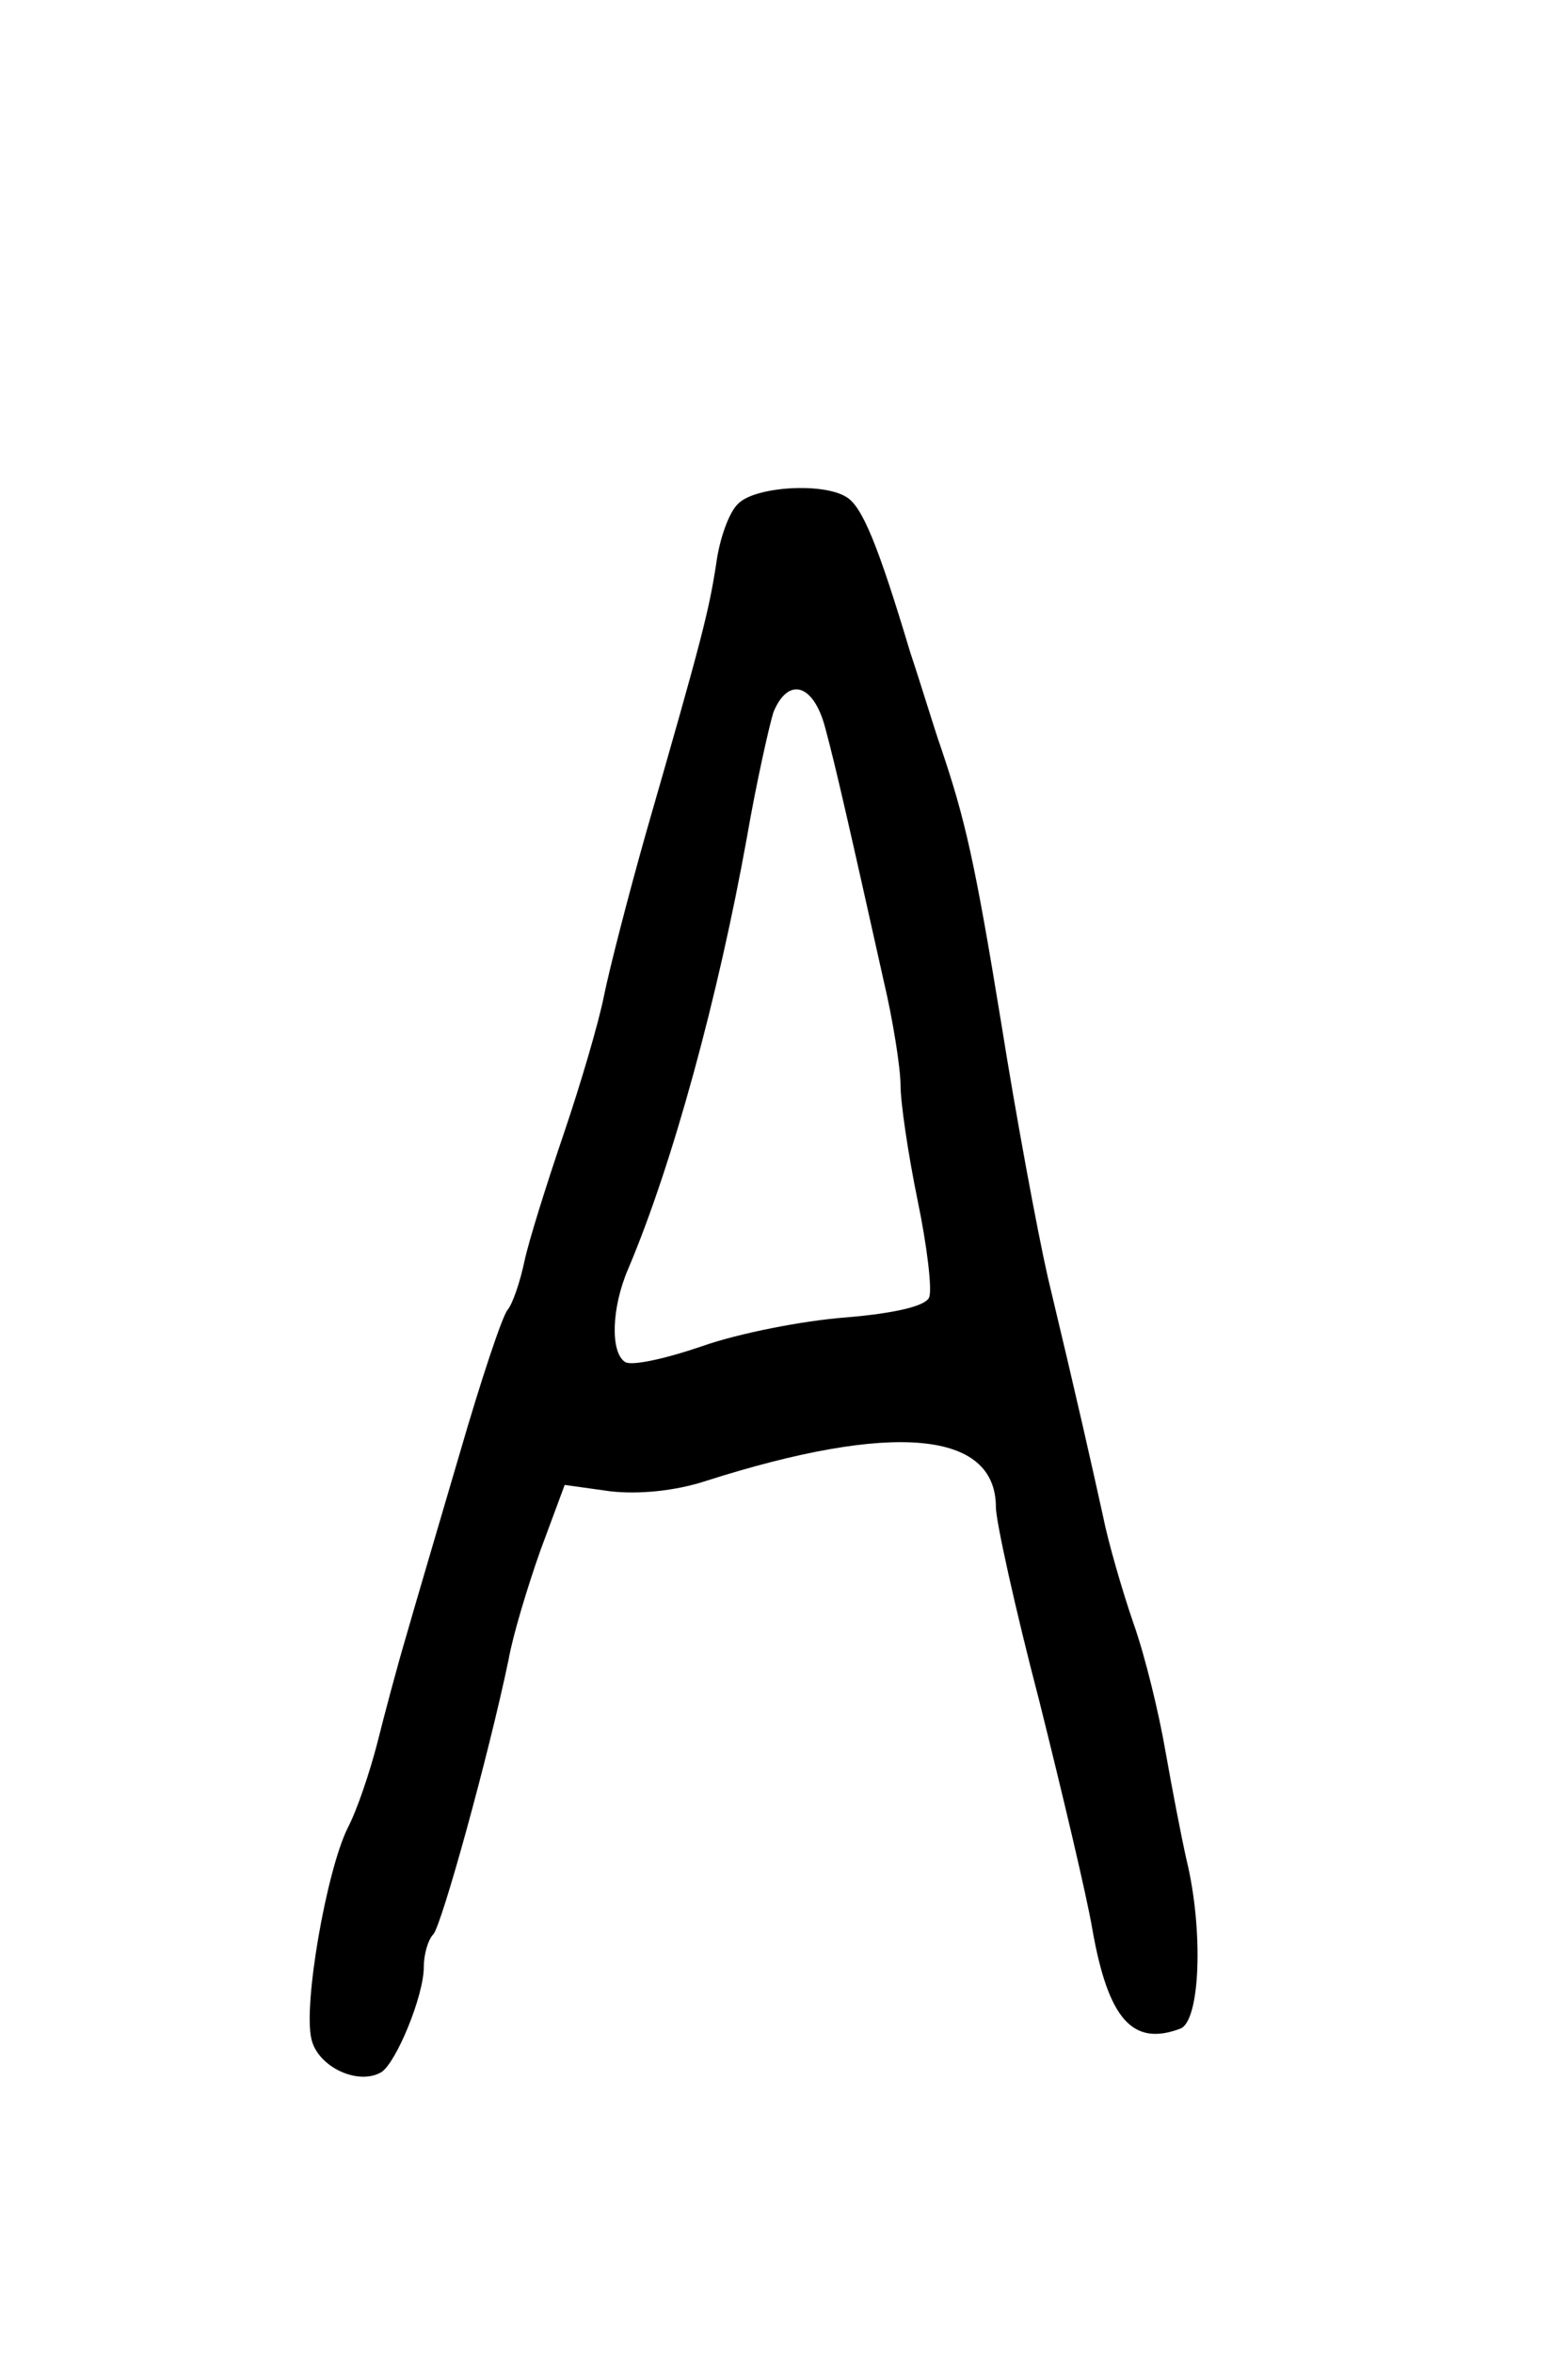 <?xml version="1.0" standalone="no"?>
<!DOCTYPE svg PUBLIC "-//W3C//DTD SVG 20010904//EN"
 "http://www.w3.org/TR/2001/REC-SVG-20010904/DTD/svg10.dtd">
<svg version="1.0" xmlns="http://www.w3.org/2000/svg"
 width="148pt" height="222pt" viewBox="0 0 148 222"
 preserveAspectRatio="xMidYMid meet">
<g transform="translate(0,222) scale(0.1,-0.1)"
fill="#000000" stroke="none">
<path d="M697 1745 c-9 -8 -18 -34 -21 -57 -7 -45 -13 -69 -66 -253 -17 -60
-35 -130 -40 -155 -5 -25 -22 -83 -38 -130 -16 -47 -33 -101 -37 -120 -4 -19
-11 -40 -16 -46 -5 -6 -25 -66 -45 -135 -20 -68 -43 -146 -51 -174 -8 -27 -20
-72 -27 -100 -7 -27 -19 -63 -28 -80 -20 -41 -42 -167 -34 -199 6 -26 44 -44
66 -31 14 9 40 72 40 99 0 12 4 26 9 31 8 9 52 168 71 259 4 23 18 69 30 103
l23 62 43 -6 c26 -3 61 0 91 10 176 56 273 47 273 -25 0 -13 18 -95 41 -183
22 -88 45 -185 50 -215 15 -85 38 -111 83 -94 19 7 22 93 6 159 -5 22 -14 69
-20 103 -6 35 -19 89 -30 120 -11 32 -24 77 -29 102 -11 50 -24 108 -52 225
-10 44 -30 152 -44 240 -25 153 -34 192 -57 260 -6 17 -18 57 -29 90 -30 100
-45 137 -60 146 -22 14 -86 10 -102 -6z m82 -212 c10 -37 24 -99 55 -238 9
-38 16 -83 16 -99 0 -16 7 -64 16 -108 9 -43 14 -85 11 -92 -3 -8 -31 -15 -79
-19 -40 -3 -101 -15 -135 -27 -35 -12 -67 -19 -73 -15 -14 9 -13 51 3 88 42
99 85 257 112 407 9 52 21 105 25 118 14 34 38 27 49 -15z"/>
</g>
</svg>
